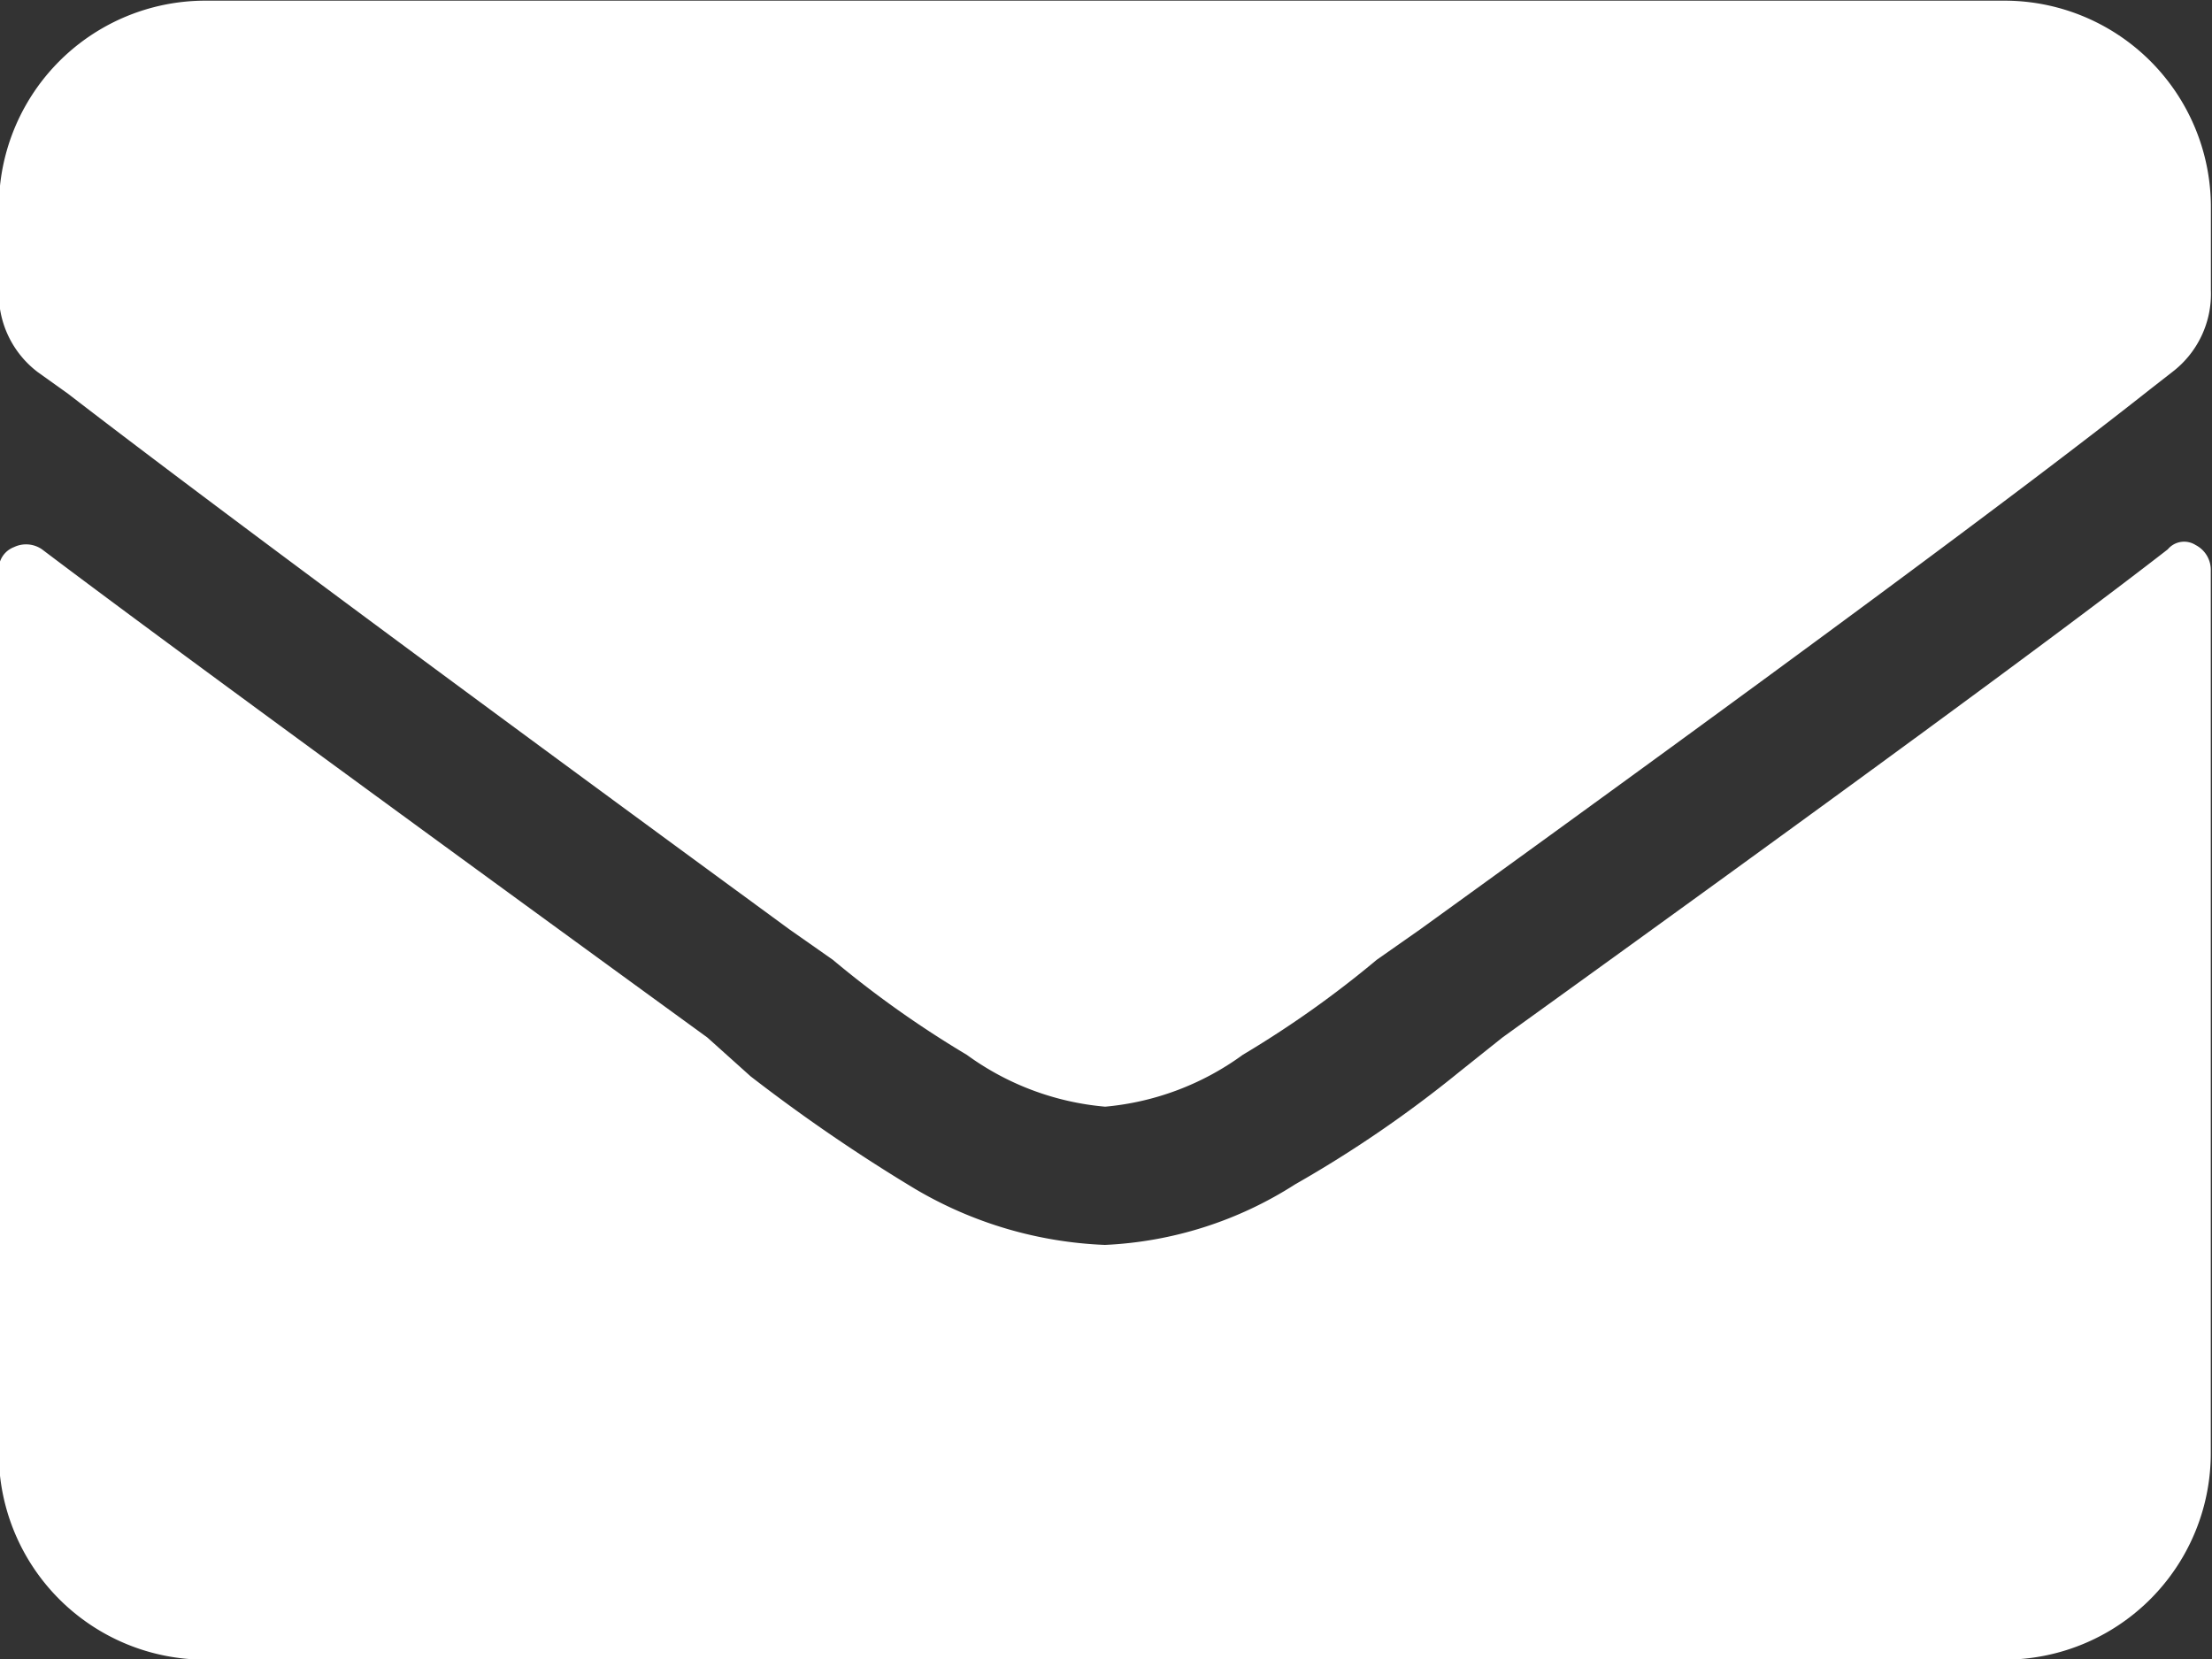 <svg xmlns="http://www.w3.org/2000/svg" width="400" height="300" viewBox="0 0 20 15">
  <rect x="0" y="0" width="20" height="15" fill="#333333" stroke="none"/>
  <g fill="#ffffff">
    <defs>
    <style>
      .cls-1 {
        fill-rule: evenodd;
      }
    </style>
  </defs>
  <path id="ic_mail" class="cls-1" d="M61.1,442.529q-1.406,1.093-6.016,4.414l-0.391.312a10.866,10.866,0,0,1-1.484,1.016,3.474,3.474,0,0,1-1.719.547,3.655,3.655,0,0,1-1.719-.508,15.457,15.457,0,0,1-1.484-1.016l-0.391-.351q-4.727-3.438-6.016-4.414a0.253,0.253,0,0,0-.254-0.02,0.214,0.214,0,0,0-.137.215v7.969a1.867,1.867,0,0,0,1.875,1.875h16.25a1.867,1.867,0,0,0,1.875-1.875v-7.969a0.253,0.253,0,0,0-.137-0.234A0.193,0.193,0,0,0,61.1,442.529Zm-9.609,5.039a2.489,2.489,0,0,1-1.25-.469,9.327,9.327,0,0,1-1.211-.859l-0.391-.274q-4.8-3.514-6.524-4.844l-0.273-.195a0.889,0.889,0,0,1-.352-0.742v-0.742a1.867,1.867,0,0,1,1.875-1.875h16.25a1.867,1.867,0,0,1,1.875,1.875v0.742a0.889,0.889,0,0,1-.351.742l-0.2.156q-1.68,1.329-6.6,4.883l-0.391.274a9.326,9.326,0,0,1-1.211.859A2.489,2.489,0,0,1,51.494,447.568Z" transform="translate(-41.5 -437.562)"/>
  </g>
  
</svg>
